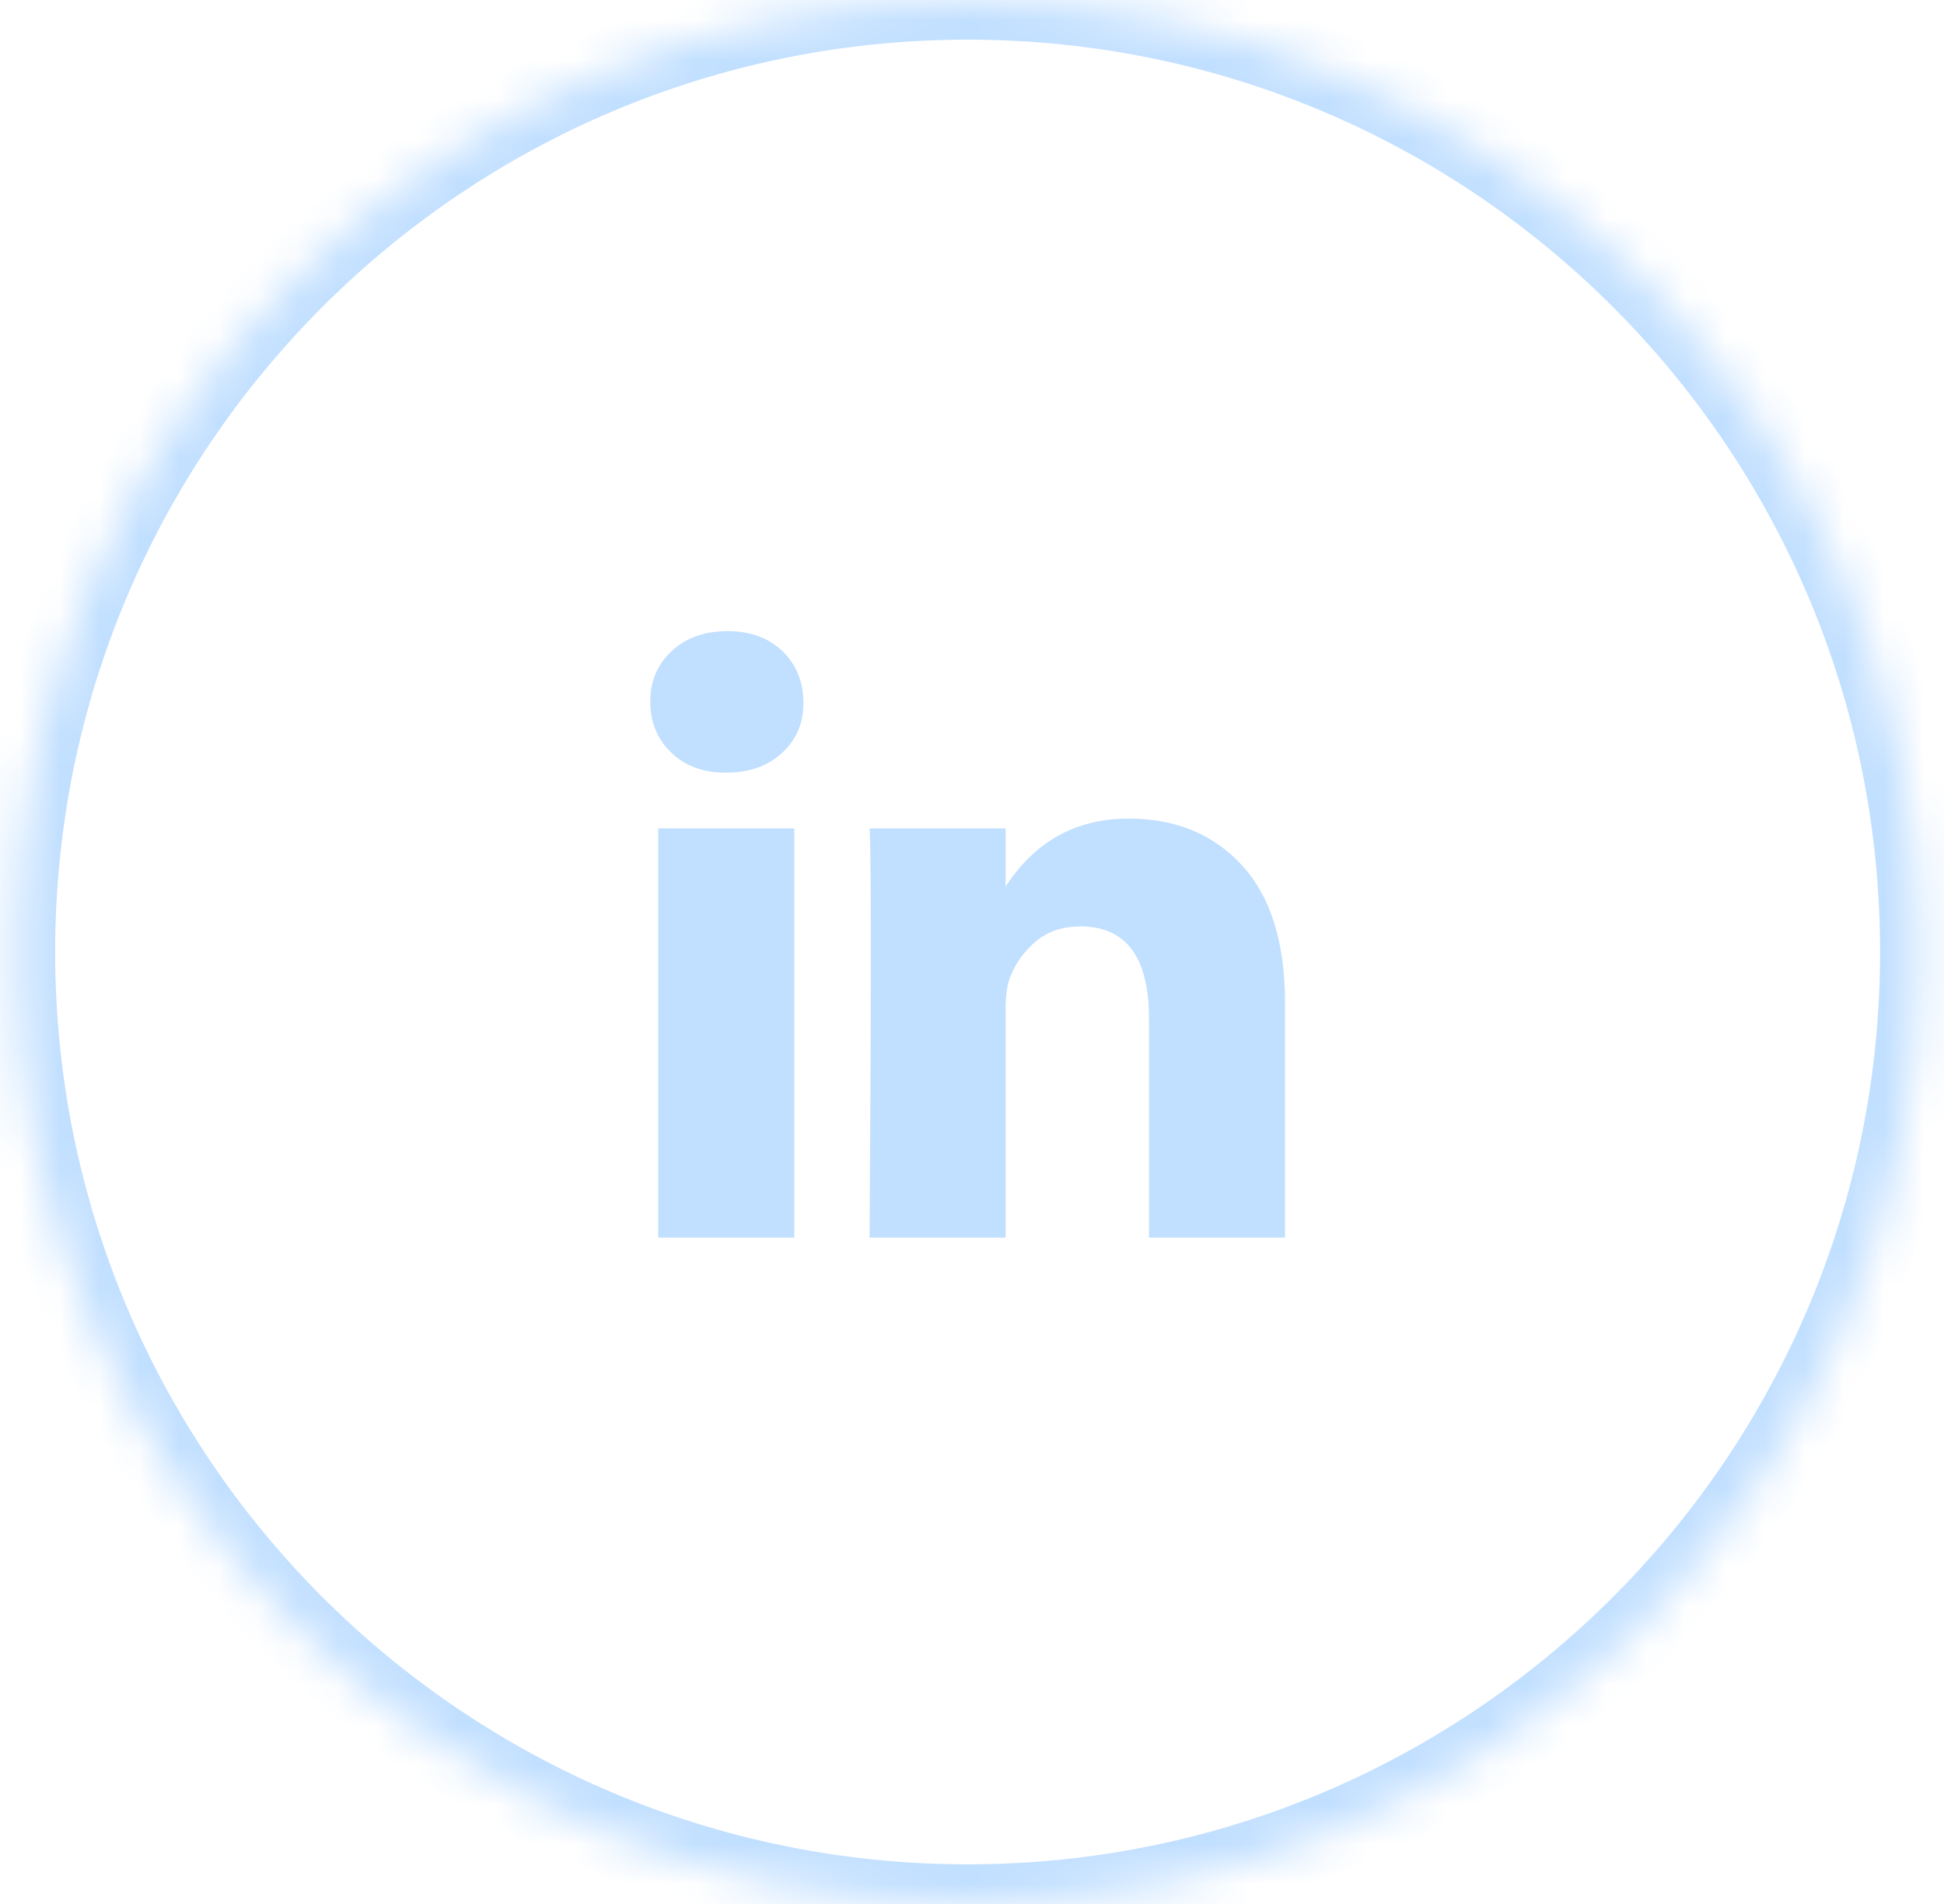 <svg width="49" height="48" viewBox="0 0 49 48" fill="none" xmlns="http://www.w3.org/2000/svg">
<mask id="path-1-inside-1_737_5062" fill="white">
<path d="M0.39 24C0.39 10.745 11.135 0 24.39 0C37.645 0 48.39 10.745 48.39 24C48.39 37.255 37.645 48 24.39 48C11.135 48 0.39 37.255 0.39 24Z"/>
</mask>
<path d="M24.39 47C11.688 47 1.39 36.703 1.39 24H-0.61C-0.61 37.807 10.583 49 24.39 49V47ZM47.39 24C47.39 36.703 37.093 47 24.39 47V49C38.197 49 49.39 37.807 49.39 24H47.39ZM24.39 1C37.093 1 47.39 11.297 47.39 24H49.39C49.39 10.193 38.197 -1 24.39 -1V1ZM24.39 -1C10.583 -1 -0.61 10.193 -0.61 24H1.39C1.39 11.297 11.688 1 24.39 1V-1Z" fill="#C1DFFF" mask="url(#path-1-inside-1_737_5062)"/>
<path d="M16.39 17.687C16.39 17.172 16.57 16.748 16.931 16.413C17.291 16.078 17.759 15.911 18.336 15.911C18.902 15.911 19.36 16.076 19.711 16.405C20.071 16.745 20.251 17.188 20.251 17.733C20.251 18.228 20.076 18.64 19.726 18.969C19.366 19.309 18.892 19.479 18.305 19.479H18.29C17.724 19.479 17.265 19.309 16.915 18.969C16.565 18.629 16.39 18.202 16.39 17.687ZM16.591 31.201V20.884H20.02V31.201H16.591ZM21.919 31.201H25.348V25.44C25.348 25.08 25.389 24.802 25.471 24.606C25.615 24.256 25.834 23.96 26.128 23.718C26.421 23.476 26.789 23.355 27.232 23.355C28.385 23.355 28.962 24.133 28.962 25.687V31.201H32.39V25.286C32.39 23.762 32.03 22.606 31.309 21.819C30.588 21.031 29.636 20.637 28.452 20.637C27.124 20.637 26.089 21.208 25.348 22.351V22.382H25.332L25.348 22.351V20.884H21.919C21.94 21.214 21.95 22.238 21.95 23.957C21.95 25.677 21.94 28.091 21.919 31.201Z" fill="#C1DFFF"/>
</svg>
